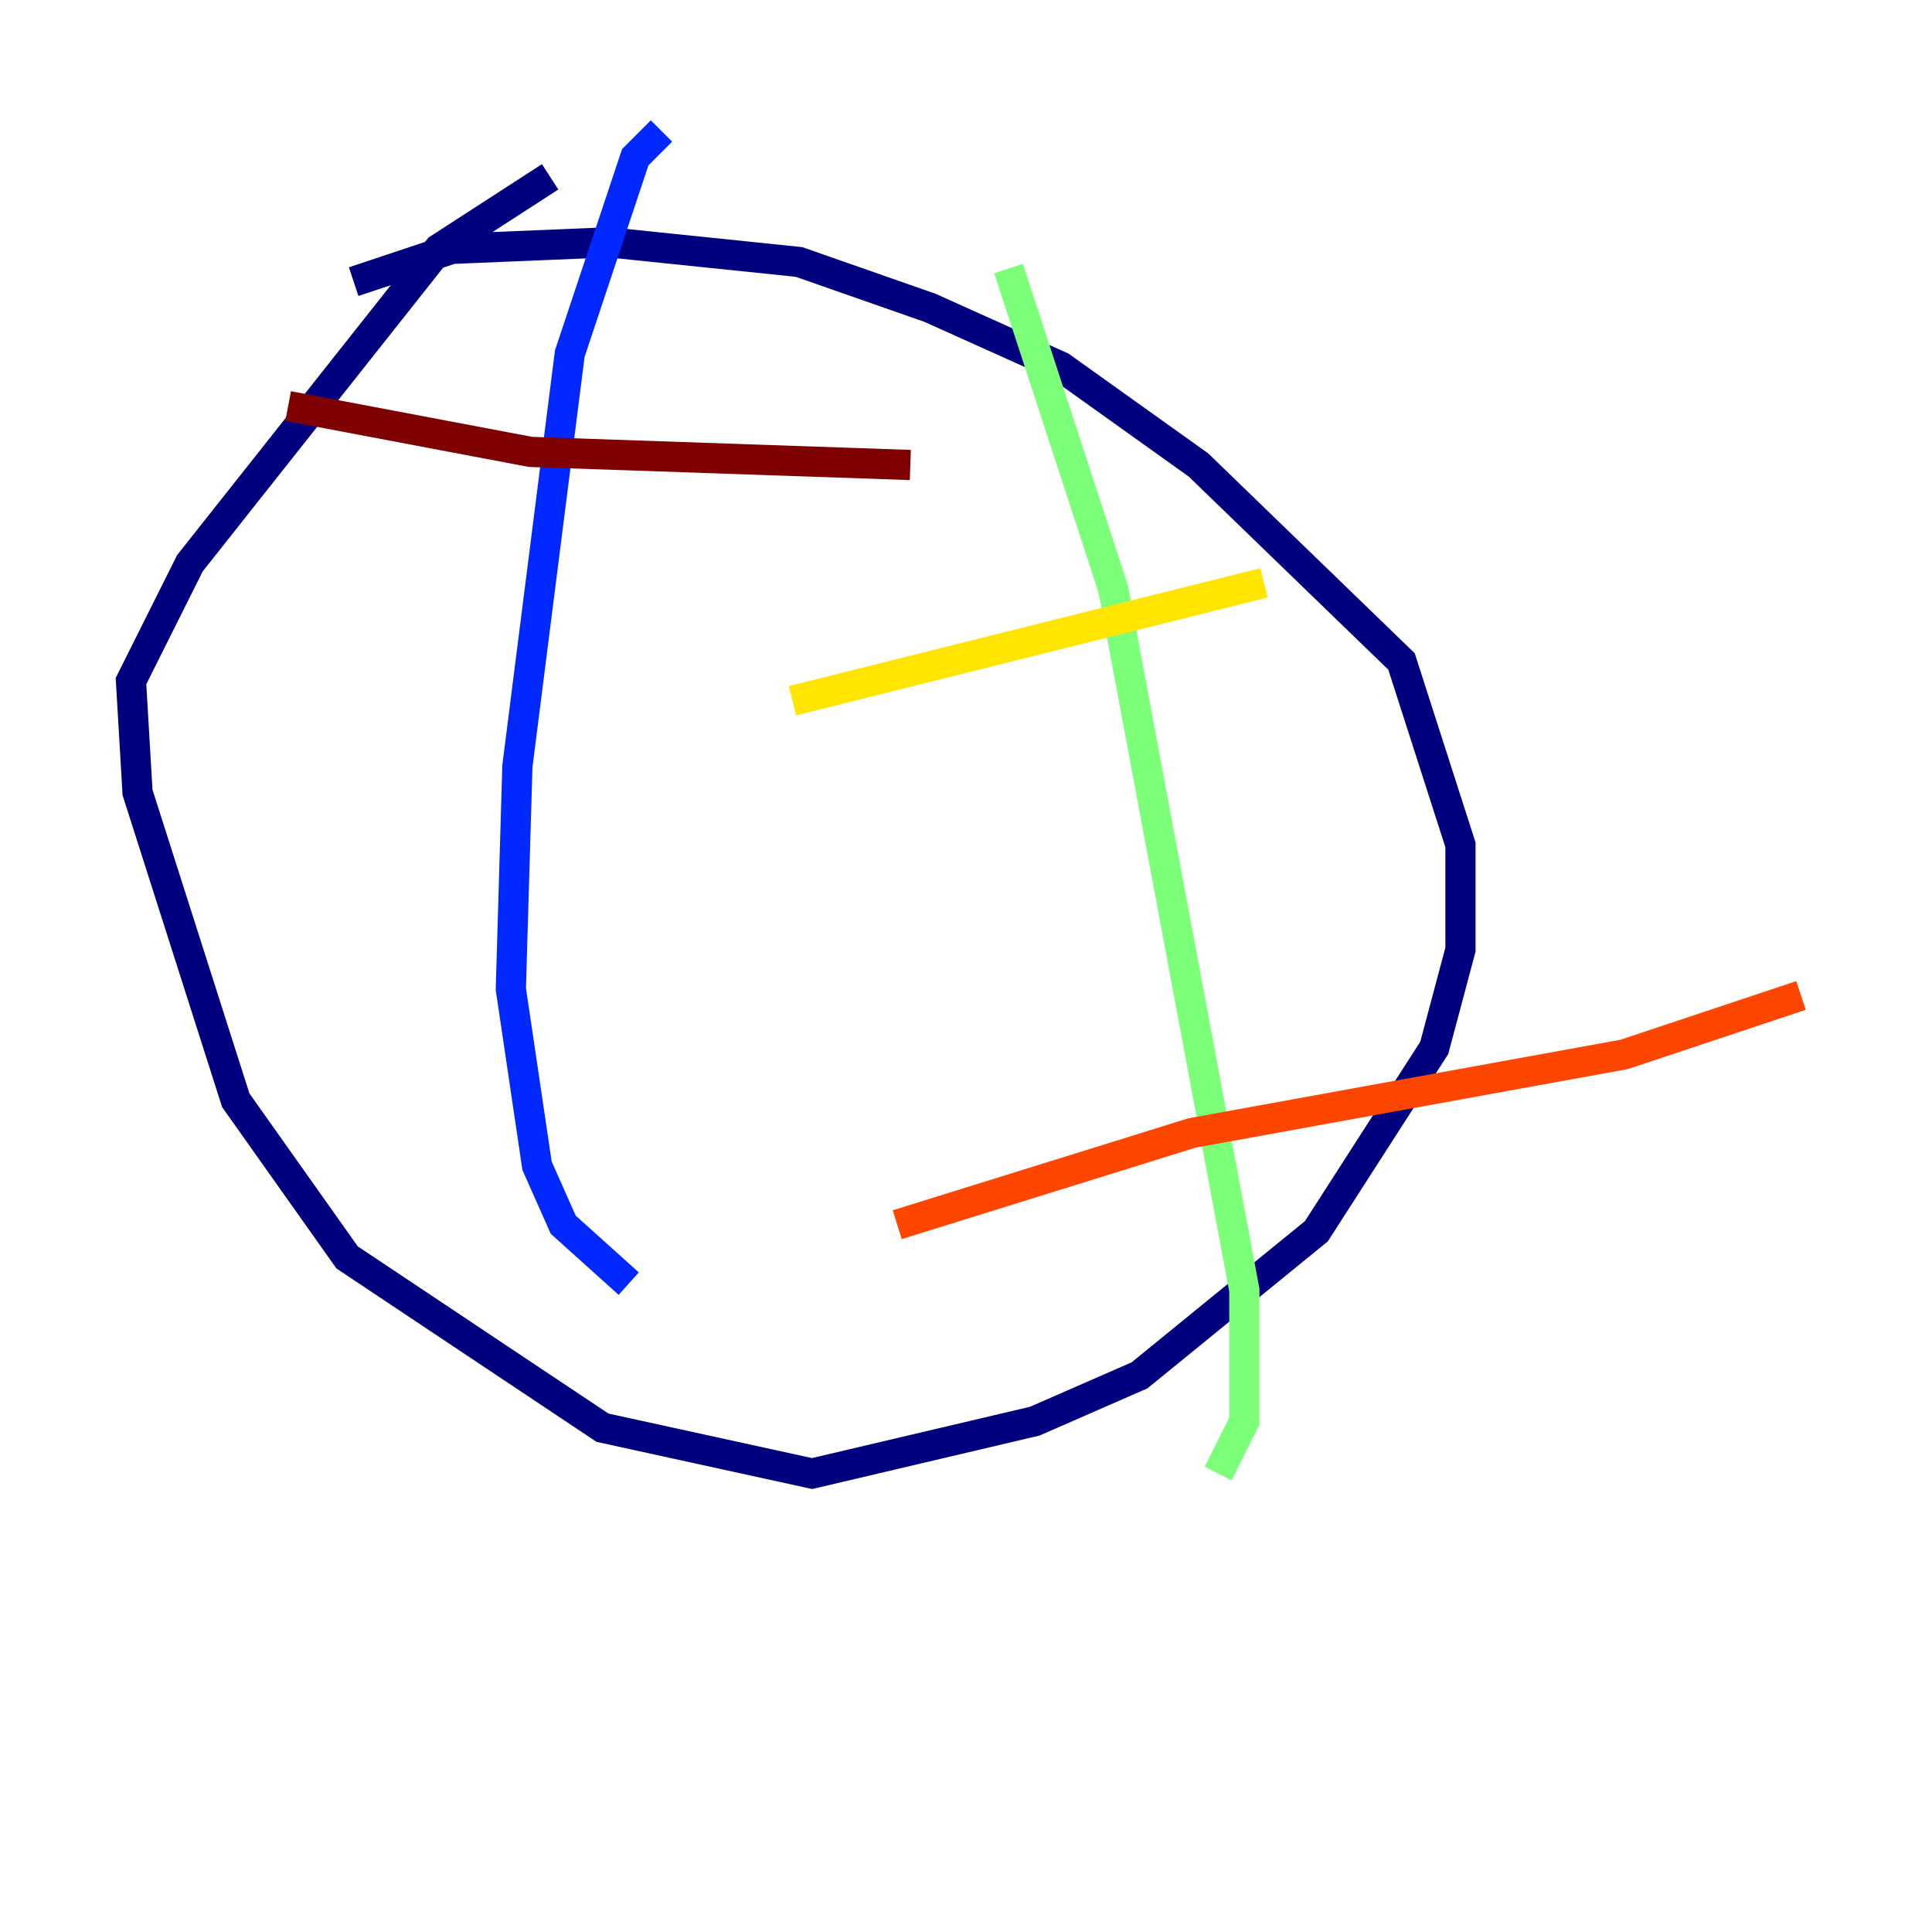 <?xml version="1.0" encoding="utf-8" ?>
<svg baseProfile="tiny" height="128" version="1.2" viewBox="0,0,128,128" width="128" xmlns="http://www.w3.org/2000/svg" xmlns:ev="http://www.w3.org/2001/xml-events" xmlns:xlink="http://www.w3.org/1999/xlink"><defs /><polyline fill="none" points="23.43,18.658 29.939,16.488 40.352,16.054 52.936,17.356 61.614,20.393 70.291,24.298 79.403,30.807 92.854,43.824 96.759,55.973 96.759,62.915 95.024,69.424 87.214,81.573 75.498,91.119 68.556,94.156 53.803,97.627 39.919,94.59 22.997,83.308 15.62,72.895 9.112,52.502 8.678,45.125 12.583,37.315 29.071,16.488 36.447,11.715" stroke="#00007f" stroke-width="2" /><polyline fill="none" points="43.824,8.678 42.088,10.414 37.749,23.43 34.278,50.766 33.844,65.519 35.58,77.234 37.315,81.139 41.654,85.044" stroke="#0028ff" stroke-width="2" /><polyline fill="none" points="62.047,20.393 62.047,20.393" stroke="#00d4ff" stroke-width="2" /><polyline fill="none" points="66.82,17.79 73.763,39.051 82.441,85.478 82.441,94.156 80.705,97.627" stroke="#7cff79" stroke-width="2" /><polyline fill="none" points="52.502,46.427 83.742,38.617" stroke="#ffe500" stroke-width="2" /><polyline fill="none" points="59.444,81.139 78.969,75.064 107.607,69.858 119.322,65.953" stroke="#ff4600" stroke-width="2" /><polyline fill="none" points="19.091,26.902 35.146,29.939 60.312,30.807" stroke="#7f0000" stroke-width="2" /></svg>